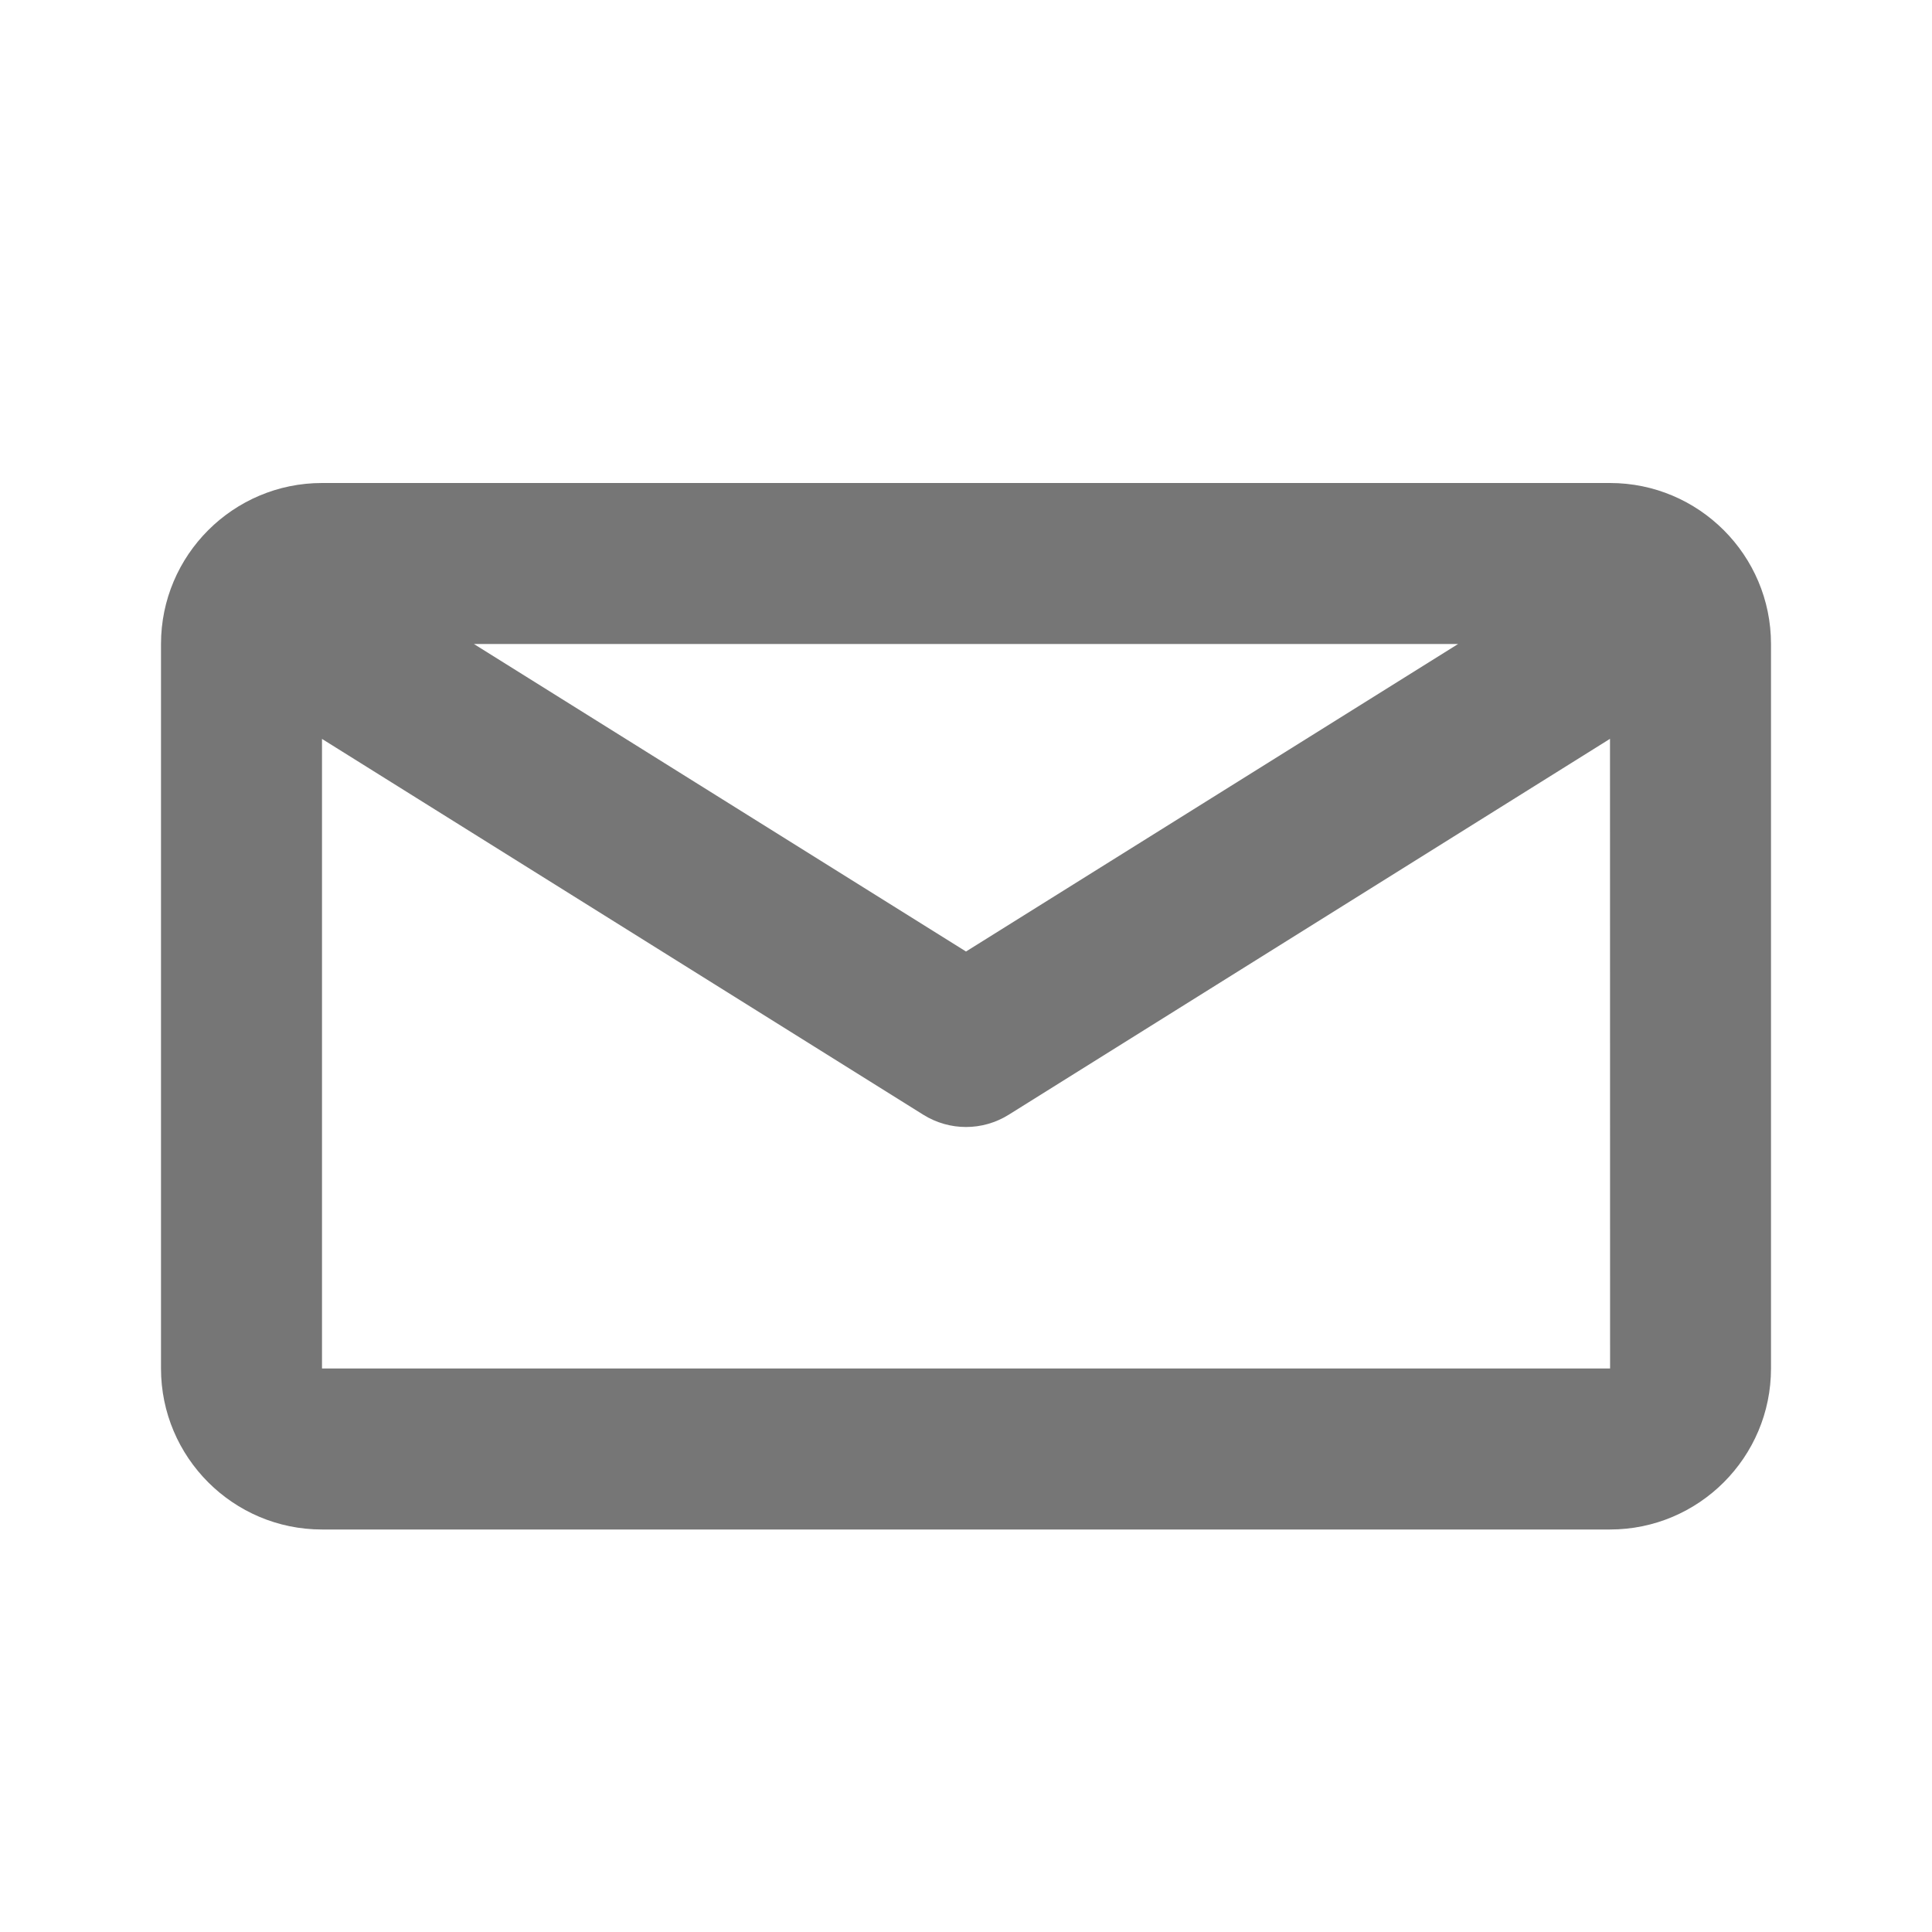 <?xml version="1.0" encoding="UTF-8"?>
<svg width="24px" height="24px" viewBox="0 0 24 24" version="1.1" xmlns="http://www.w3.org/2000/svg" xmlns:xlink="http://www.w3.org/1999/xlink">
    <!-- Generator: sketchtool 49.3 (51167) - http://www.bohemiancoding.com/sketch -->
    <title>E94DD759-29ED-4DD8-A304-FD77FB83639C</title>
    <desc>Created with sketchtool.</desc>
    <defs></defs>
    <g id="Page-1" stroke="none" stroke-width="1" fill="none" fill-rule="evenodd">
        <g id="Somente-cashback-(não-rastreado)" transform="translate(-721, -368)">
            <g id="icon-envelope" transform="translate(721, 368)">
                <rect id="area" fill-opacity="0.01" fill="none" x="0" y="0" width="24" height="24"></rect>
                <path d="M20,6 L4,6 C2.897,6 2,6.897 2,8 L2,17 C2,18.103 2.897,19 4,19 L20,19 C21.103,19 22,18.103 22,17 L22,8 C22,6.897 21.103,6 20,6 Z M18.113,8 L12,11.82 L5.887,8 L18.113,8 Z M4,17 L4,9.179 L11.47,13.848 C11.632,13.949 11.816,14 12,14 C12.184,14 12.368,13.949 12.53,13.848 L20,9.178 L20.001,17 L4,17 Z" id="shape" fill="#767676" fill-rule="nonzero"></path>
            </g>
        </g>
    </g>
</svg>
